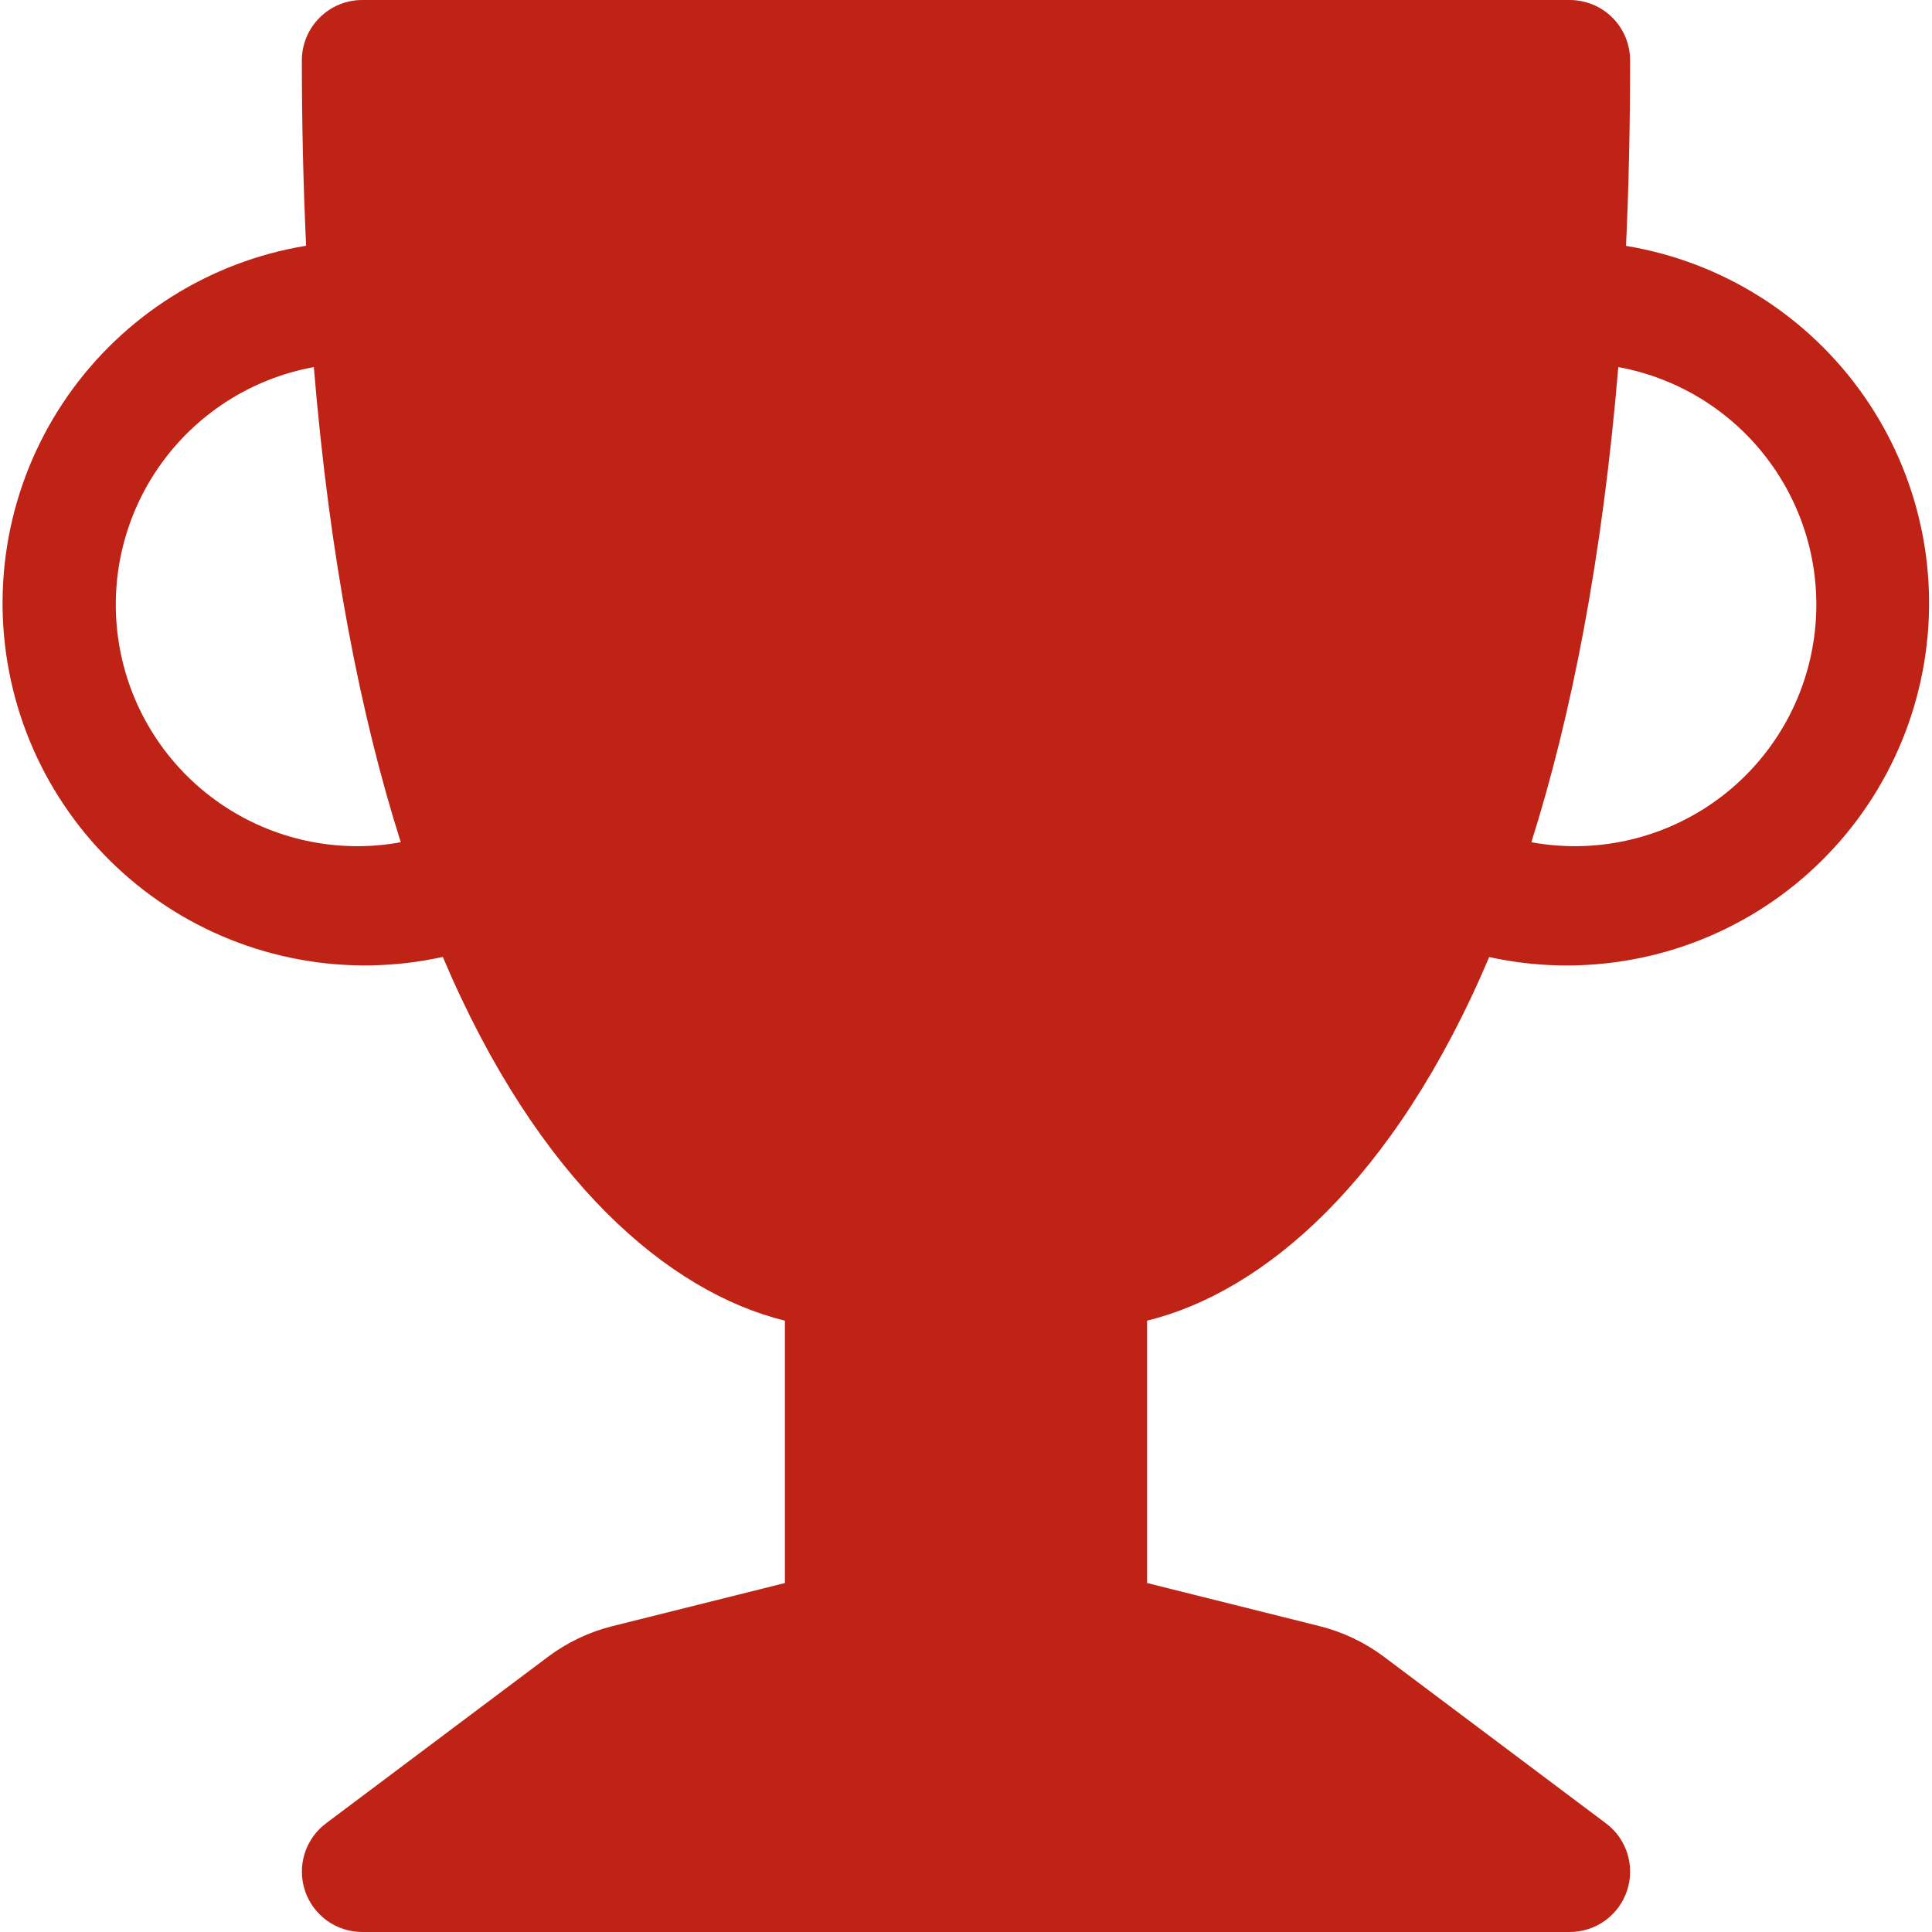 <svg width="46" height="46" viewBox="0 0 46 46" fill="none" xmlns="http://www.w3.org/2000/svg">
<g clip-path="url(#clip0_56_1822)">
<path d="M7.187 1.438C7.187 1.056 7.339 0.691 7.609 0.421C7.878 0.151 8.244 0 8.625 0L37.375 0C37.756 0 38.122 0.151 38.392 0.421C38.661 0.691 38.812 1.056 38.812 1.438C38.812 2.984 38.78 4.456 38.715 5.854C39.851 6.042 40.938 6.455 41.911 7.07C42.885 7.685 43.725 8.489 44.383 9.433C45.041 10.378 45.504 11.445 45.743 12.572C45.982 13.698 45.993 14.861 45.775 15.992C45.558 17.123 45.116 18.198 44.476 19.156C43.836 20.113 43.011 20.933 42.05 21.566C41.088 22.199 40.009 22.634 38.877 22.843C37.745 23.053 36.582 23.034 35.457 22.787C33.186 28.149 30.058 30.771 27.312 31.444V37.691L31.409 38.715C31.967 38.853 32.493 39.103 32.953 39.448L38.237 43.413C38.479 43.593 38.657 43.846 38.747 44.134C38.837 44.422 38.834 44.731 38.739 45.017C38.643 45.303 38.46 45.552 38.215 45.729C37.971 45.905 37.677 46 37.375 46H8.625C8.323 46 8.029 45.905 7.784 45.729C7.54 45.552 7.357 45.303 7.261 45.017C7.166 44.731 7.163 44.422 7.253 44.134C7.343 43.846 7.521 43.593 7.762 43.413L13.047 39.448C13.507 39.103 14.033 38.853 14.591 38.715L18.688 37.691V31.444C15.942 30.771 12.814 28.149 10.543 22.784C9.417 23.032 8.254 23.053 7.12 22.843C5.987 22.634 4.907 22.2 3.945 21.567C2.982 20.933 2.156 20.114 1.516 19.156C0.875 18.198 0.433 17.121 0.216 15.989C-0.002 14.858 0.01 13.694 0.249 12.567C0.489 11.44 0.952 10.372 1.612 9.427C2.271 8.482 3.113 7.679 4.088 7.064C5.063 6.45 6.151 6.037 7.288 5.851C7.22 4.381 7.187 2.909 7.187 1.438ZM7.472 8.74C5.972 9.014 4.642 9.874 3.775 11.129C2.909 12.383 2.576 13.931 2.851 15.432C3.125 16.932 3.984 18.262 5.239 19.128C6.494 19.995 8.042 20.328 9.542 20.053C8.585 17.034 7.852 13.308 7.472 8.74ZM36.461 20.053C37.961 20.328 39.509 19.995 40.764 19.128C42.019 18.262 42.878 16.932 43.152 15.432C43.427 13.931 43.094 12.383 42.227 11.129C41.361 9.874 40.031 9.014 38.531 8.74C38.148 13.311 37.415 17.034 36.461 20.053Z" fill="#BF2316"/>
</g>
<defs>
<clipPath id="clip0_56_1822">
<rect width="46" height="46" fill="white"/>
</clipPath>
</defs>
</svg>
